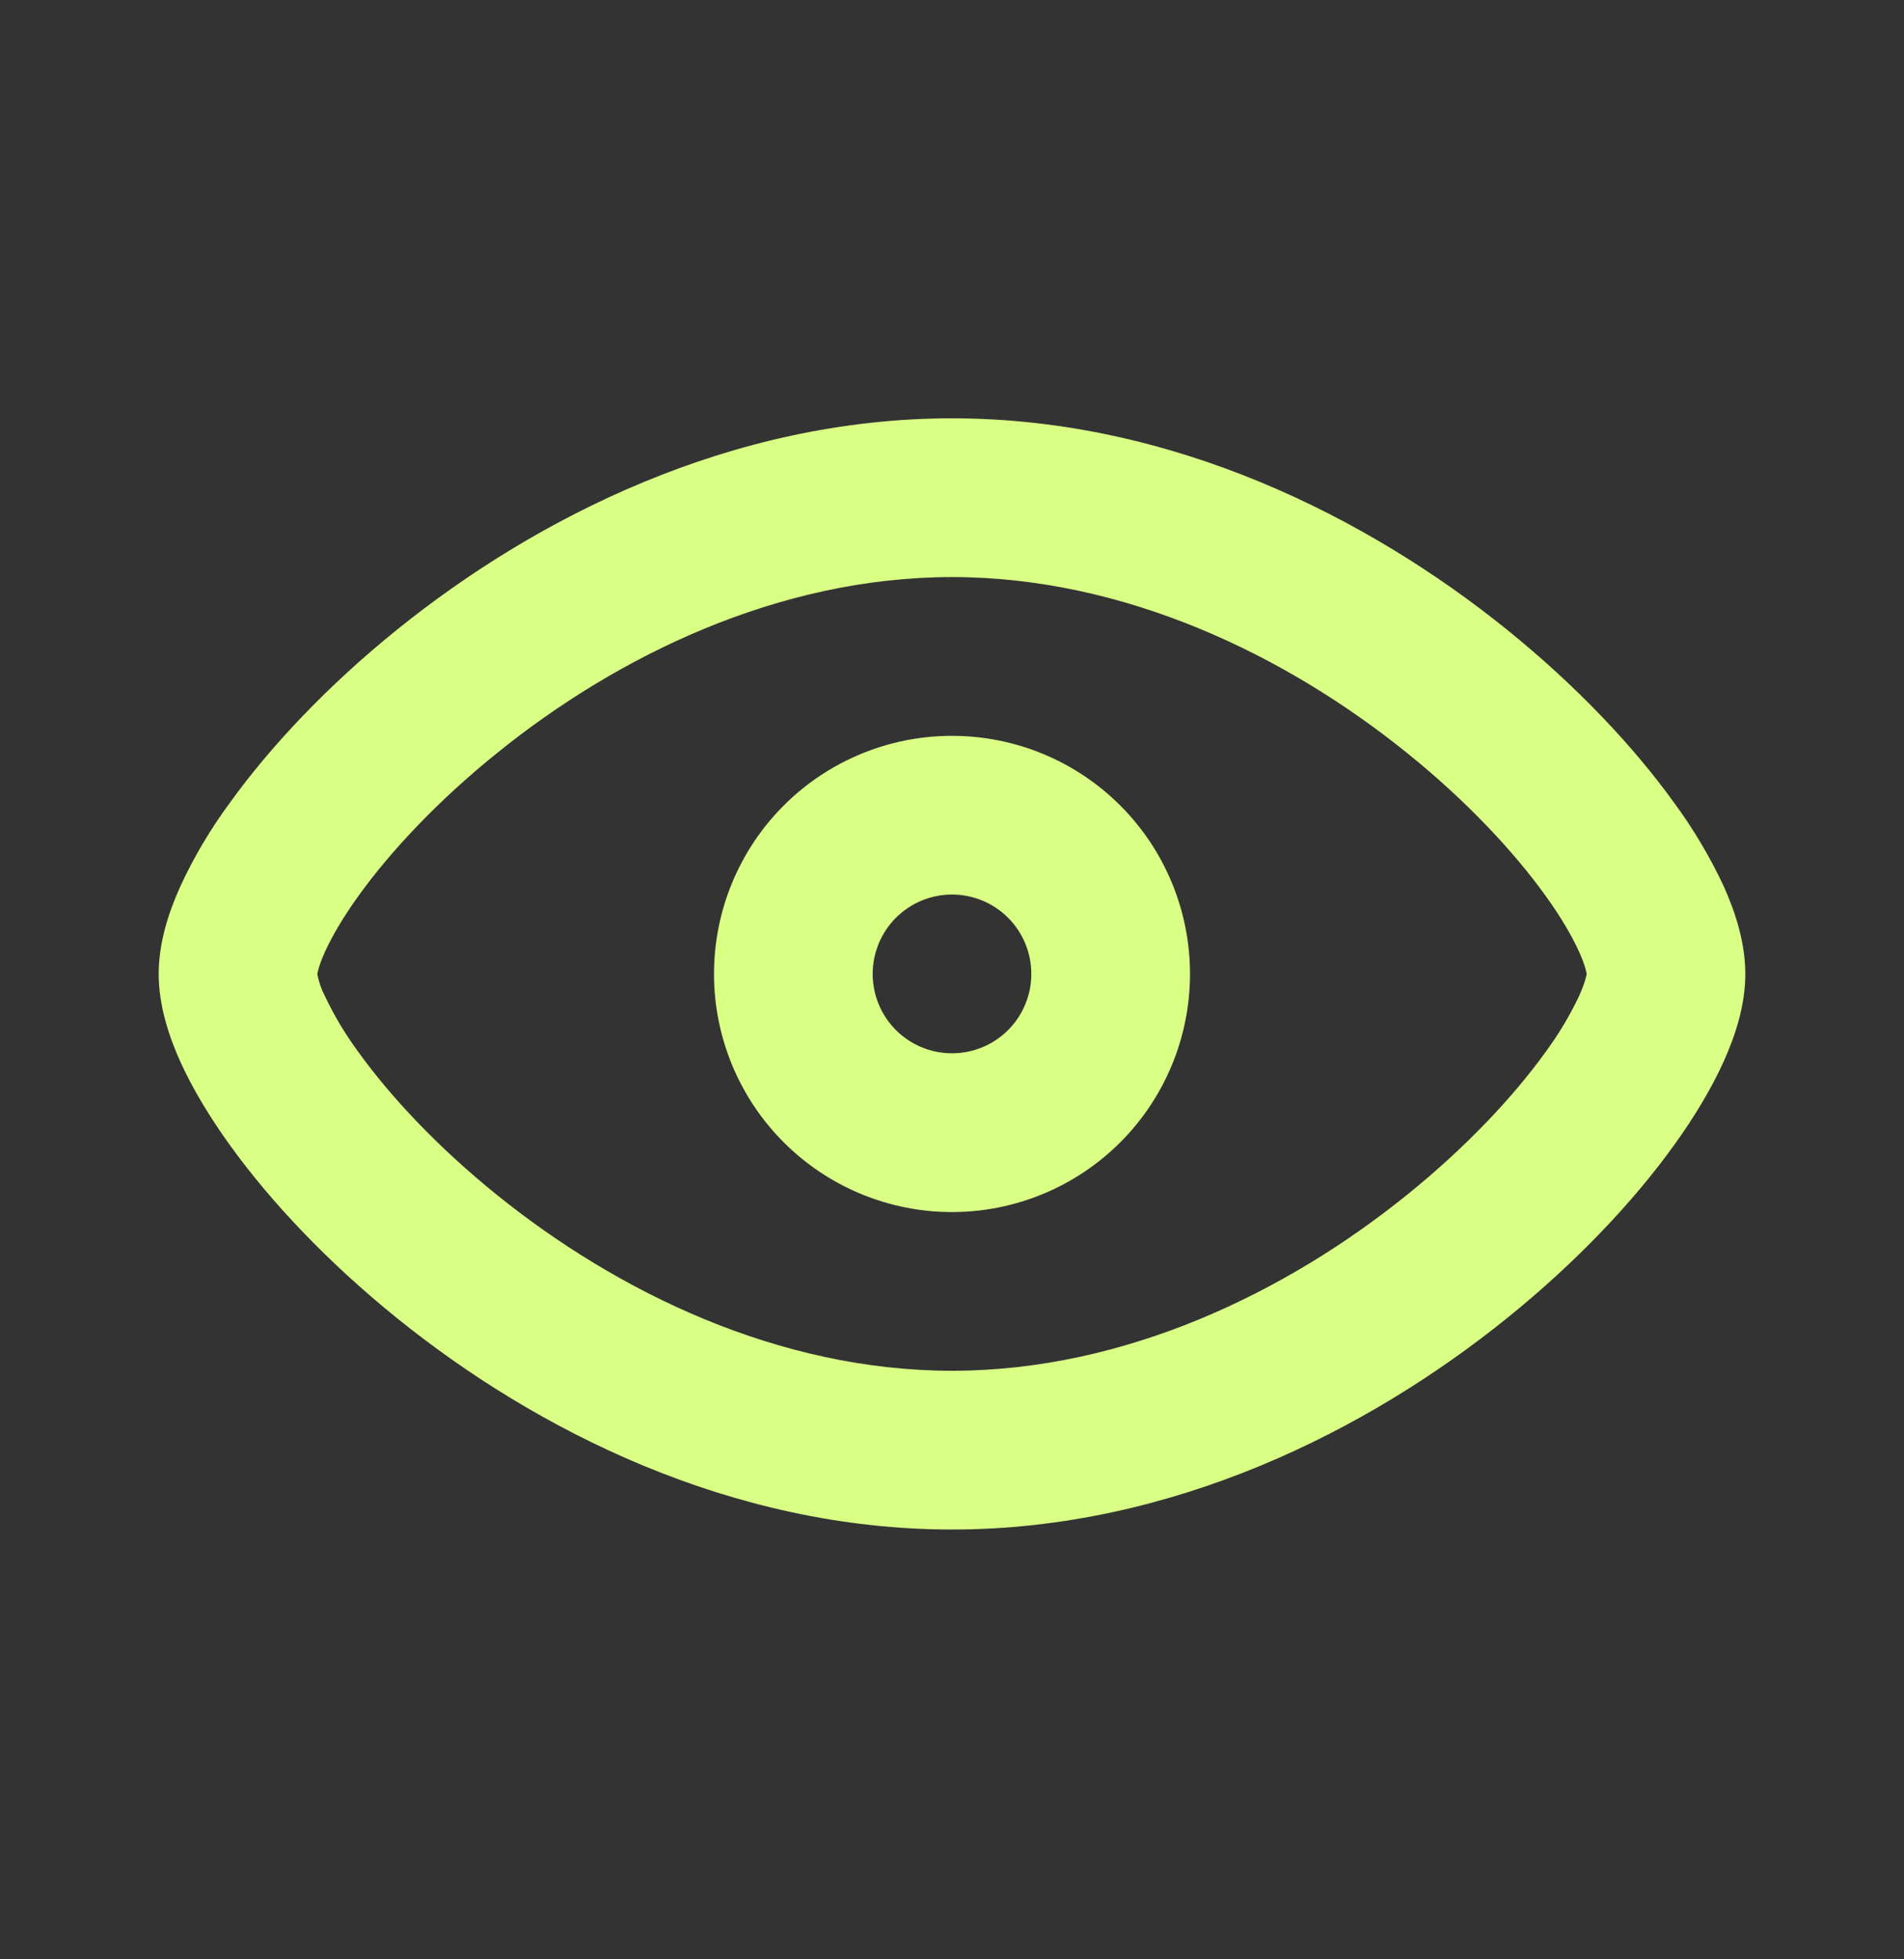 <svg width="35" height="36" viewBox="0 0 35 36" fill="none" xmlns="http://www.w3.org/2000/svg">
<rect x="0" y="0" width="35" height="36" fill="#333333" stroke="none"/>
<path fill-rule="evenodd" clip-rule="evenodd" d="M5.833 17.896C5.838 17.873 5.858 17.744 5.972 17.492C6.097 17.214 6.3 16.864 6.59 16.46C7.171 15.653 8.038 14.721 9.135 13.838C11.341 12.055 14.309 10.603 17.5 10.603C20.691 10.603 23.659 12.055 25.865 13.835C26.962 14.718 27.829 15.65 28.41 16.457C28.701 16.861 28.903 17.211 29.028 17.489C29.142 17.741 29.162 17.87 29.167 17.893V17.895C29.162 17.918 29.142 18.046 29.028 18.299C28.856 18.662 28.648 19.008 28.41 19.331C27.829 20.137 26.962 21.069 25.865 21.953C23.66 23.734 20.692 25.186 17.5 25.186C14.308 25.186 11.341 23.734 9.135 21.955C8.038 21.071 7.171 20.139 6.59 19.332C6.351 19.009 6.144 18.664 5.972 18.3C5.906 18.173 5.859 18.037 5.833 17.896ZM17.5 7.686C13.441 7.686 9.847 9.515 7.305 11.564C6.026 12.594 4.971 13.714 4.223 14.753C3.868 15.234 3.562 15.749 3.312 16.292C3.096 16.772 2.917 17.327 2.917 17.895C2.917 18.46 3.096 19.019 3.31 19.497C3.536 19.996 3.85 20.518 4.223 21.036C4.971 22.076 6.026 23.194 7.305 24.225C9.847 26.274 13.441 28.103 17.5 28.103C21.558 28.103 25.153 26.274 27.695 24.225C28.974 23.196 30.029 22.076 30.777 21.036C31.151 20.517 31.463 19.996 31.688 19.497C31.904 19.019 32.083 18.462 32.083 17.895C32.083 17.329 31.904 16.77 31.69 16.292C31.437 15.75 31.131 15.235 30.777 14.753C30.029 13.714 28.974 12.595 27.695 11.564C25.153 9.515 21.558 7.686 17.5 7.686ZM16.042 17.895C16.042 17.508 16.195 17.137 16.469 16.863C16.742 16.59 17.113 16.436 17.5 16.436C17.887 16.436 18.258 16.59 18.531 16.863C18.805 17.137 18.958 17.508 18.958 17.895C18.958 18.281 18.805 18.652 18.531 18.926C18.258 19.199 17.887 19.353 17.5 19.353C17.113 19.353 16.742 19.199 16.469 18.926C16.195 18.652 16.042 18.281 16.042 17.895ZM17.5 13.52C16.34 13.52 15.227 13.98 14.406 14.801C13.586 15.621 13.125 16.734 13.125 17.895C13.125 19.055 13.586 20.168 14.406 20.988C15.227 21.809 16.34 22.27 17.5 22.27C18.66 22.27 19.773 21.809 20.594 20.988C21.414 20.168 21.875 19.055 21.875 17.895C21.875 16.734 21.414 15.621 20.594 14.801C19.773 13.98 18.66 13.52 17.5 13.52Z" fill="#D9FF85"/>
</svg>
